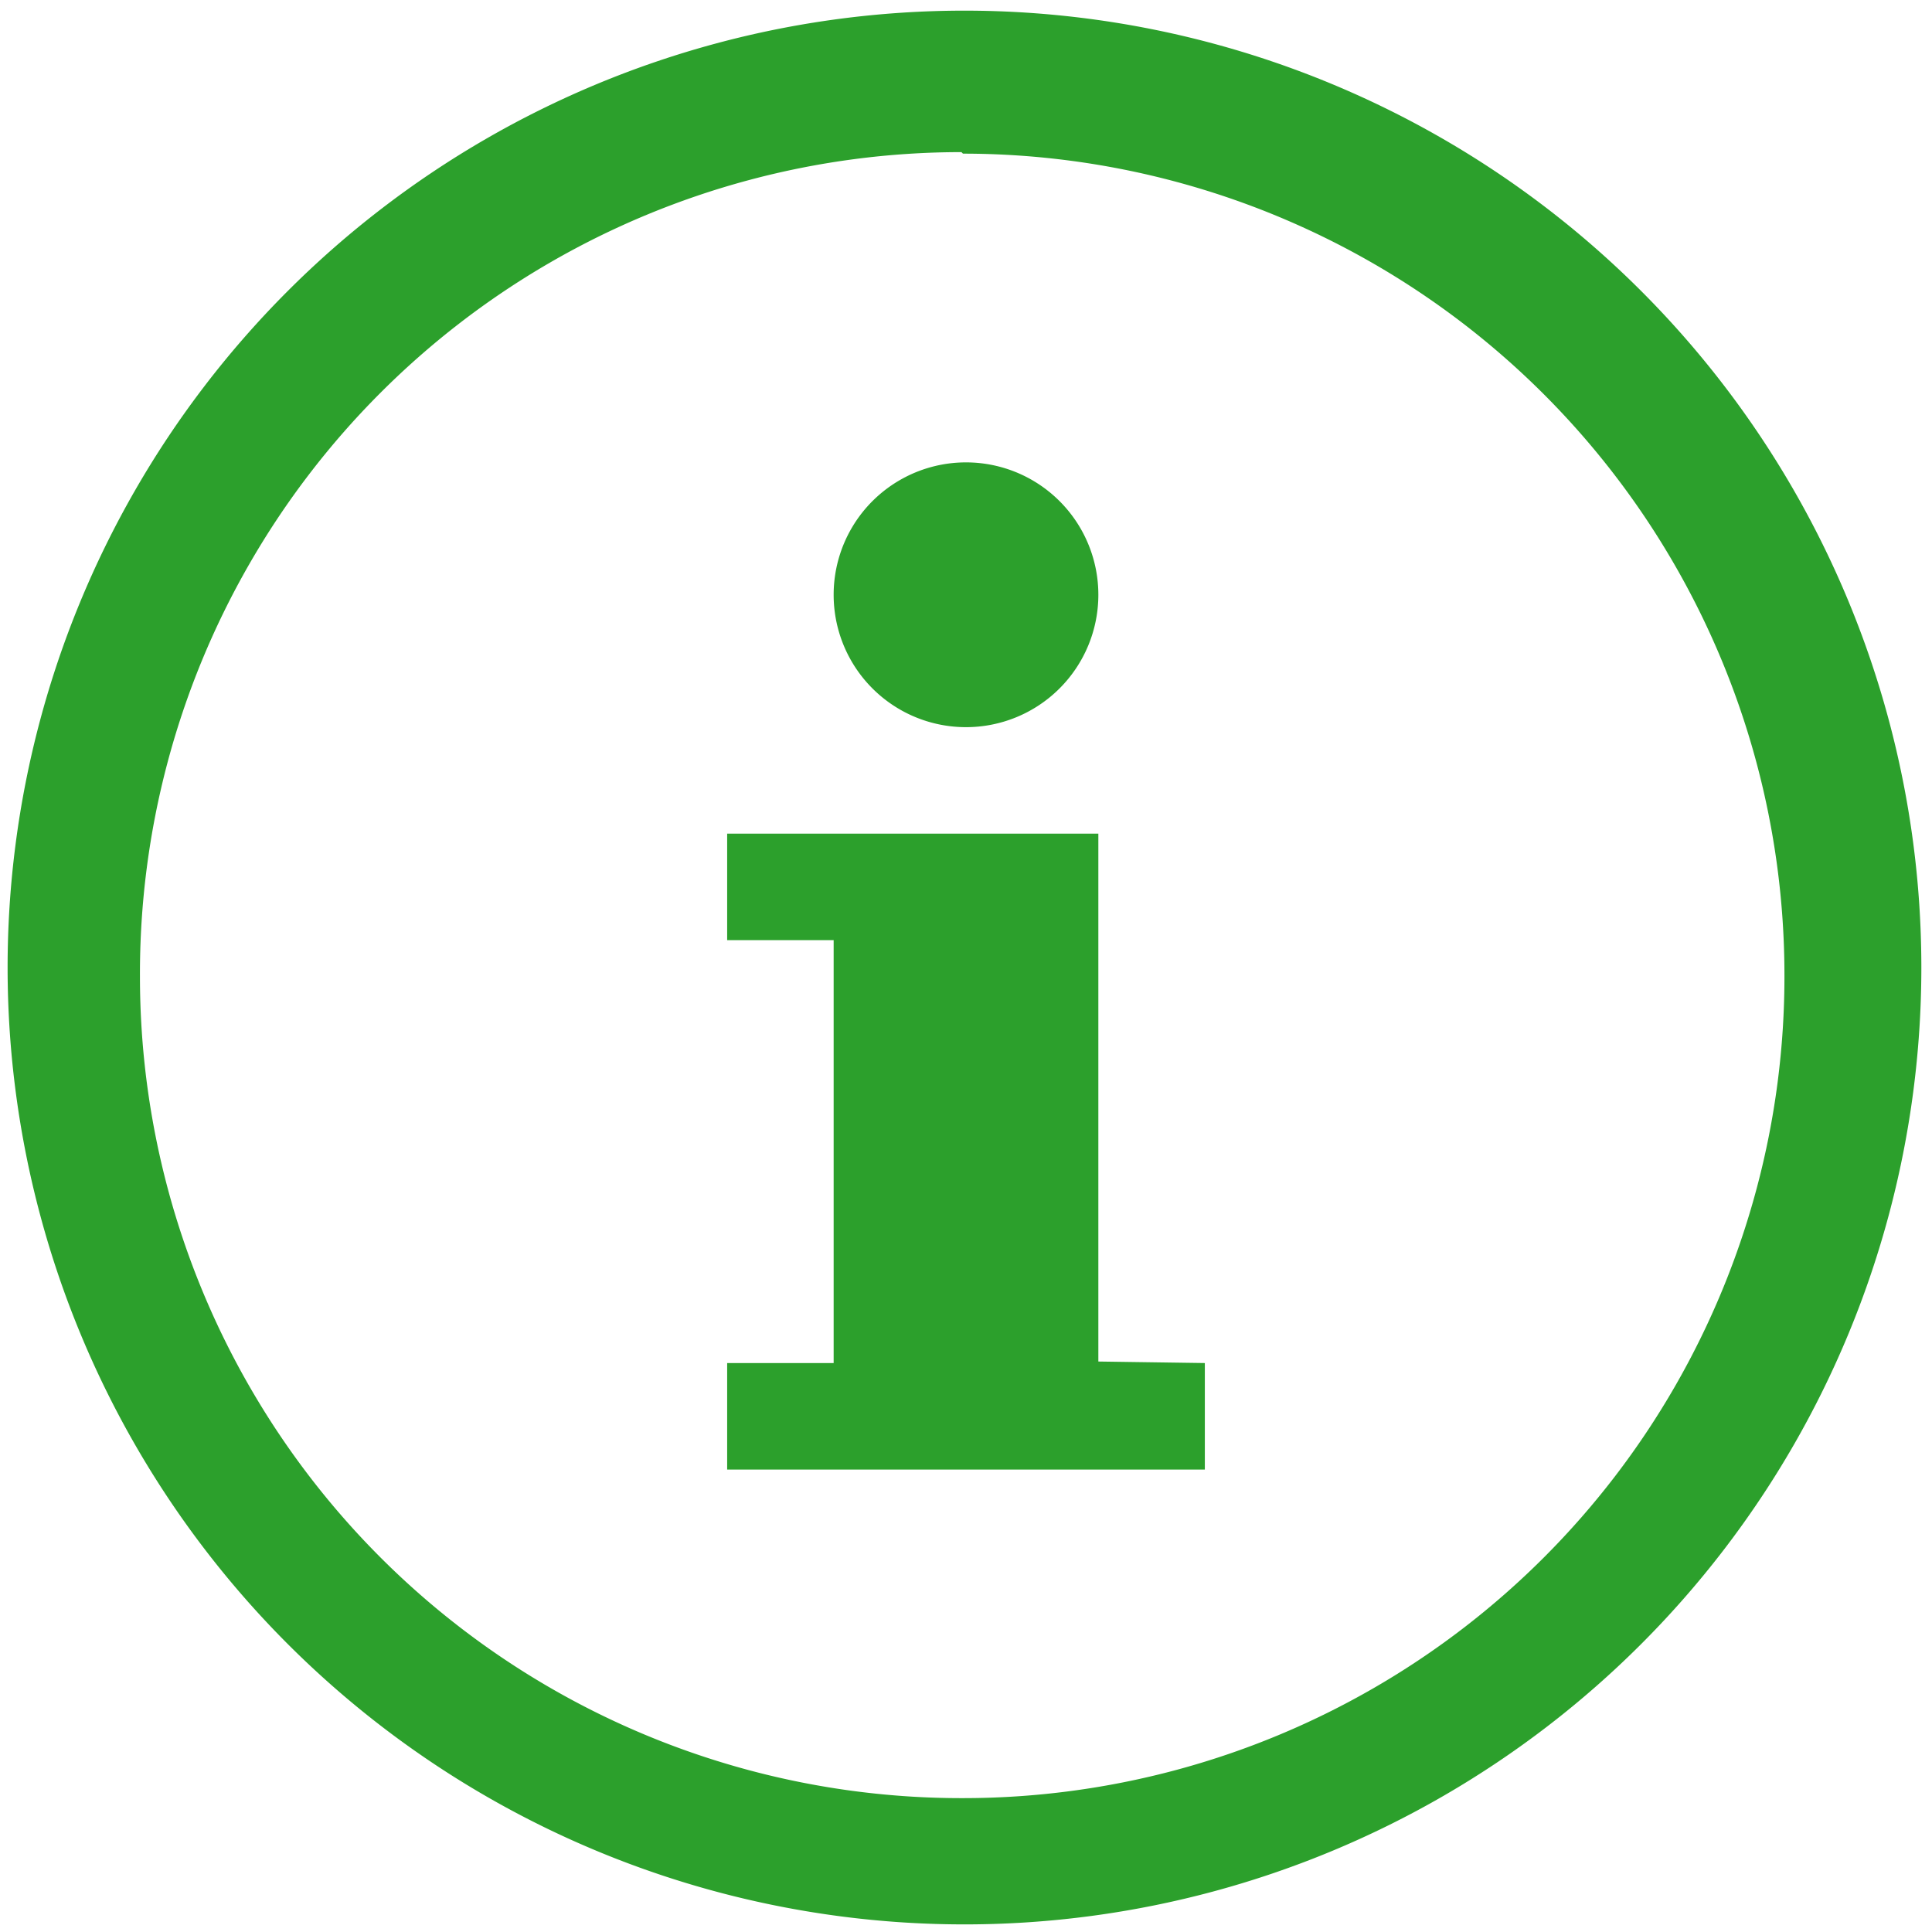 <svg xmlns="http://www.w3.org/2000/svg" width="48" height="48" viewBox="0 0 12.7 12.7"><path fill="#2ca02c" d="M6.34.07a6.29 6.29 0 0 0-6.29 6.3 6.29 6.29 0 0 0 6.3 6.28 6.29 6.29 0 0 0 6.28-6.29A6.29 6.29 0 0 0 6.34.07zm-.01.94a5.4 5.4 0 0 1 5.4 5.4 5.4 5.4 0 0 1-5.4 5.41 5.4 5.4 0 0 1-5.41-5.4A5.4 5.4 0 0 1 6.32 1zm.05 2.03a.87.87 0 0 0-.9.87.87.87 0 0 0 1.74 0 .87.87 0 0 0-.84-.87zm-1.6 2.44v.7h.7v2.78h-.7v.7h3.14v-.7l-.7-.01V5.48H4.78z"/></svg>
